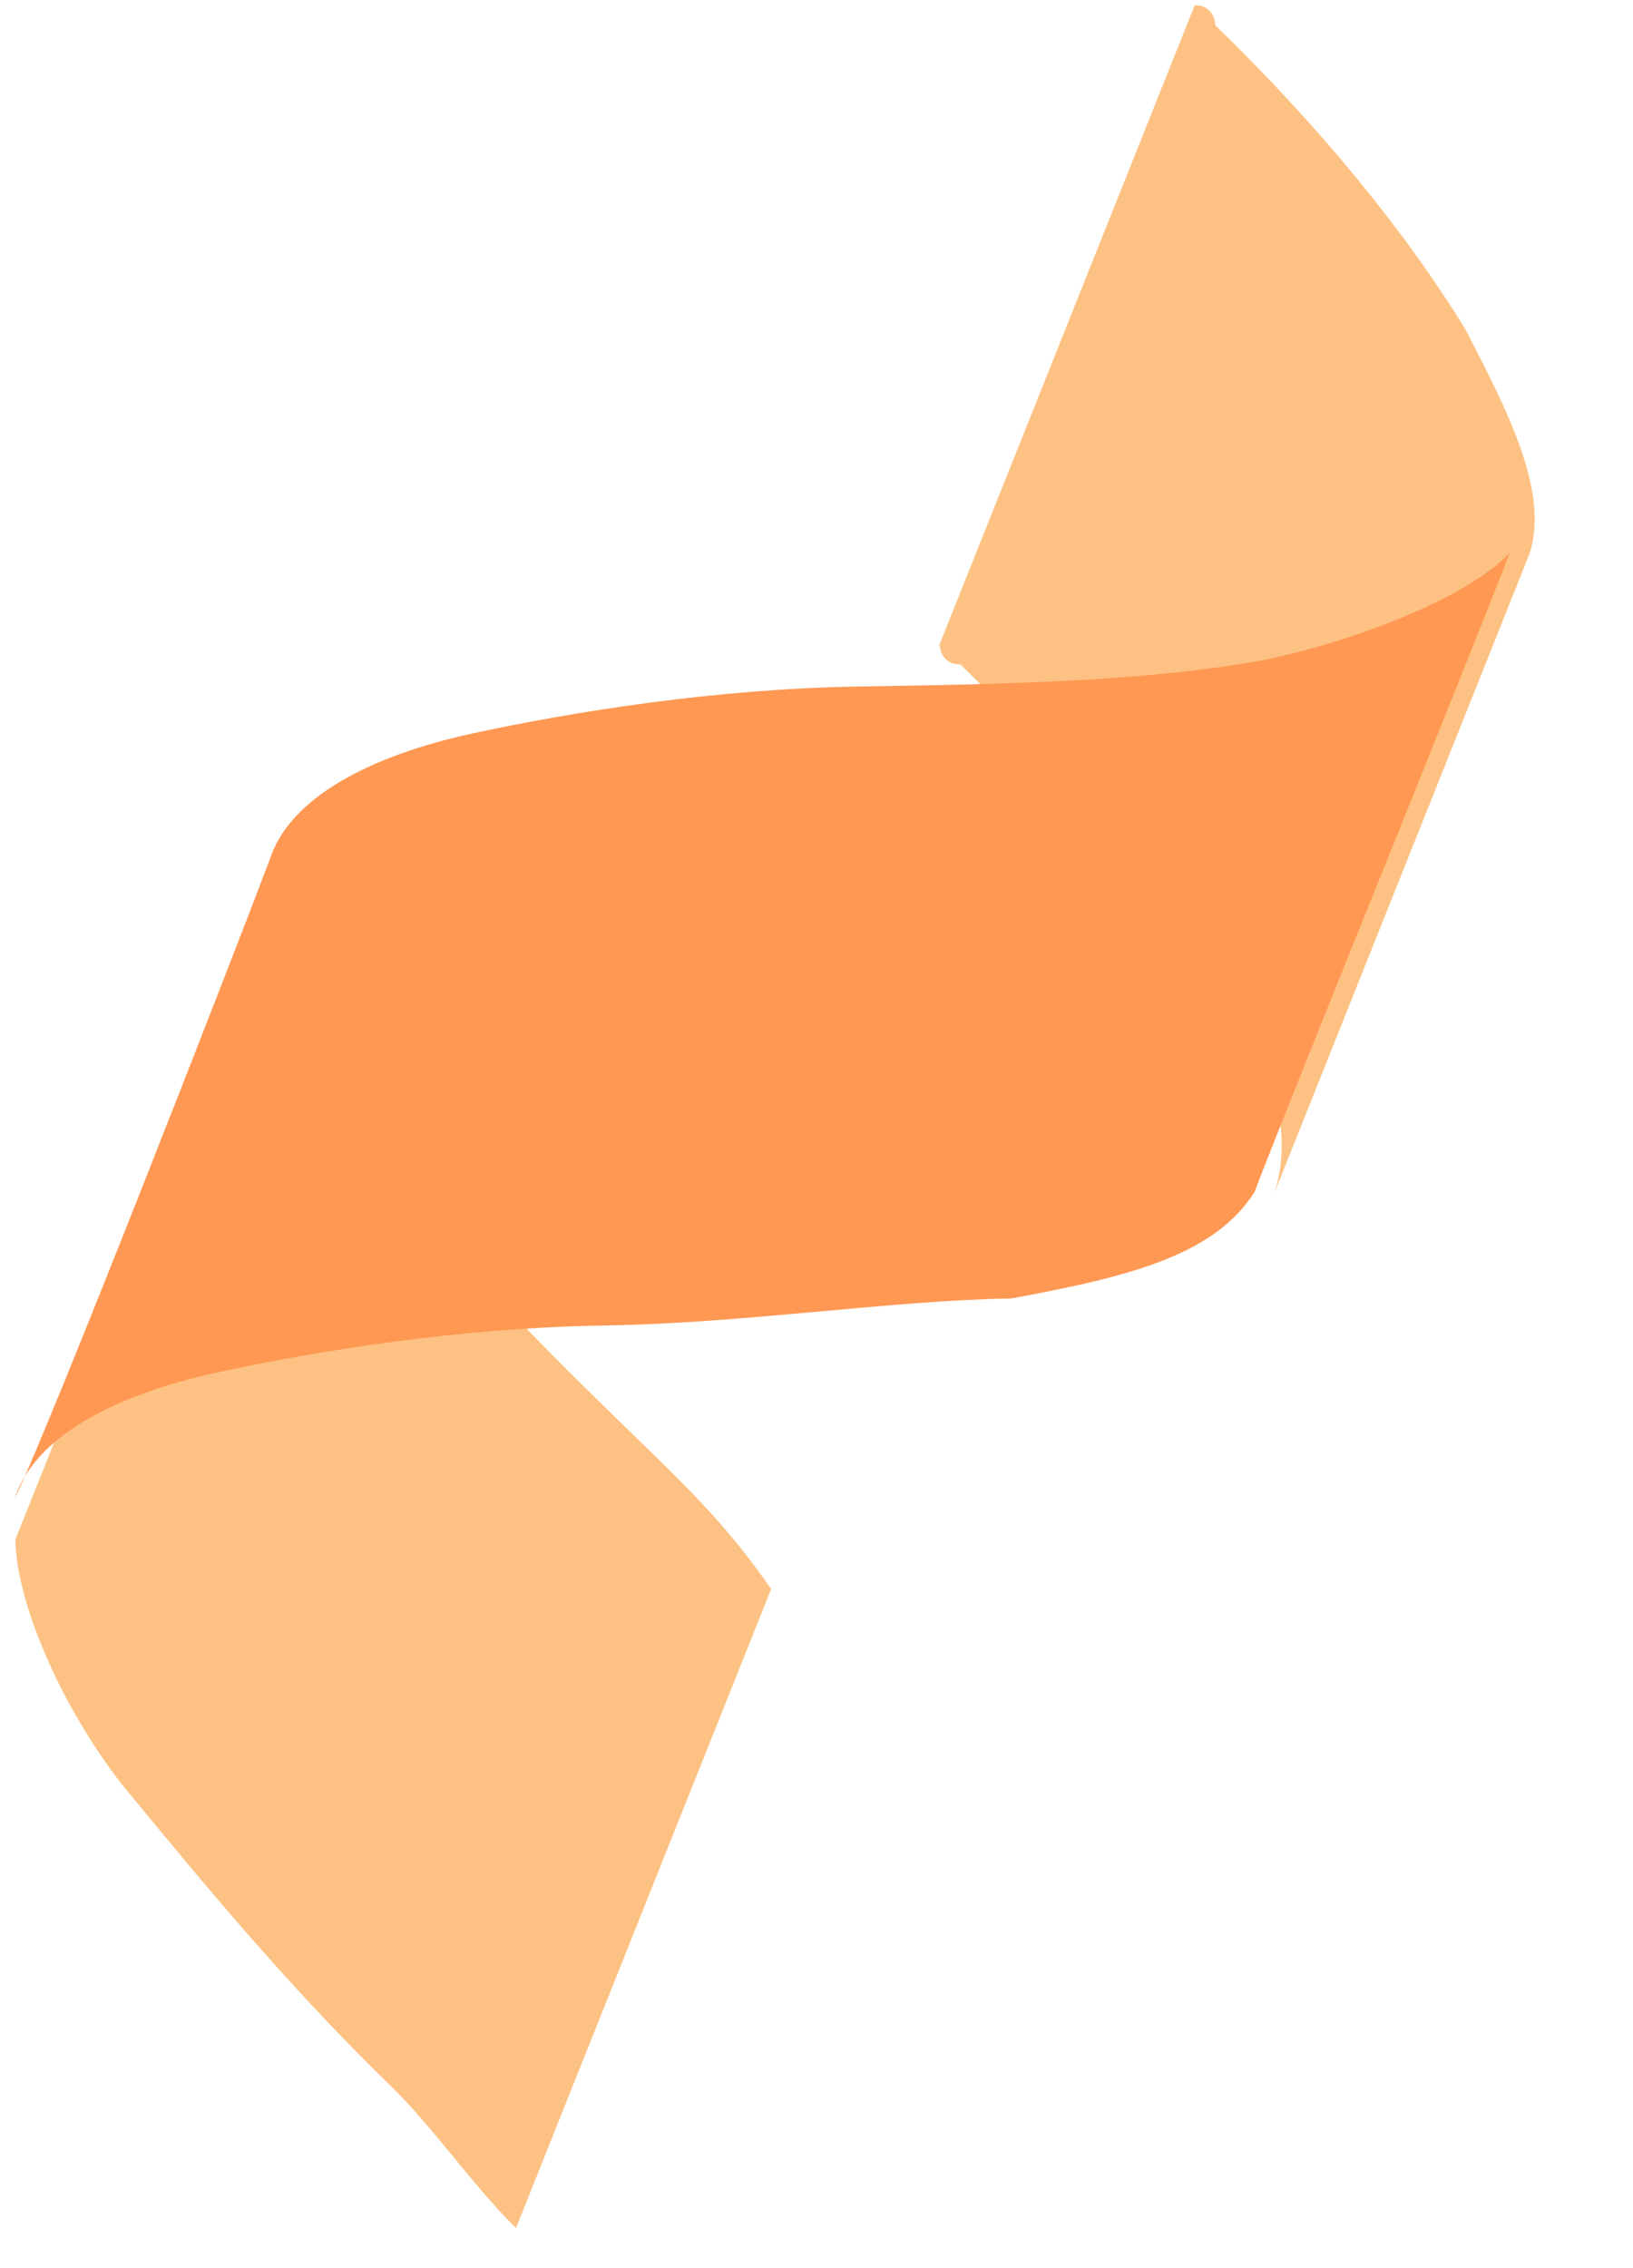 <svg width="18" height="25" viewBox="0 0 18 25" fill="none" xmlns="http://www.w3.org/2000/svg">
<path d="M16.149 3.623C15.457 2.505 14.539 1.391 13.397 0.28C13.397 0.28 13.394 0.055 13.169 0.058L10.357 7.101C10.357 7.101 10.361 7.327 10.585 7.323C11.728 8.434 12.645 9.548 13.338 10.665C14.026 11.557 14.266 12.457 14.052 13.137L16.863 6.094C17.077 5.414 16.613 4.518 16.149 3.623Z" fill="#FDC283"/>
<path d="M8.5 17.515C8.039 16.845 7.582 16.401 7.126 15.956C5.983 14.846 4.841 13.735 4.149 12.617C3.456 11.5 2.767 10.608 2.981 9.927L0.169 16.97C0.18 17.647 0.648 18.768 1.337 19.66C2.254 20.774 3.172 21.889 4.314 22.999C4.771 23.443 5.231 24.113 5.688 24.557L8.5 17.515Z" fill="#FDC283"/>
<path d="M0.162 16.519C0.376 15.838 1.268 15.373 2.389 15.129C3.509 14.885 5.08 14.635 6.654 14.61C8.228 14.585 9.798 14.334 11.147 14.312C12.492 14.065 13.388 13.825 13.827 13.141C14.259 12.005 16.207 7.234 16.639 6.098C16.197 6.557 15.079 7.026 13.959 7.27C12.613 7.517 11.039 7.542 9.465 7.567C7.891 7.592 6.321 7.843 5.2 8.086C4.08 8.33 3.187 8.795 2.973 9.476C2.542 10.612 0.597 15.609 0.162 16.519Z" fill="#FF9853"/>
</svg>

